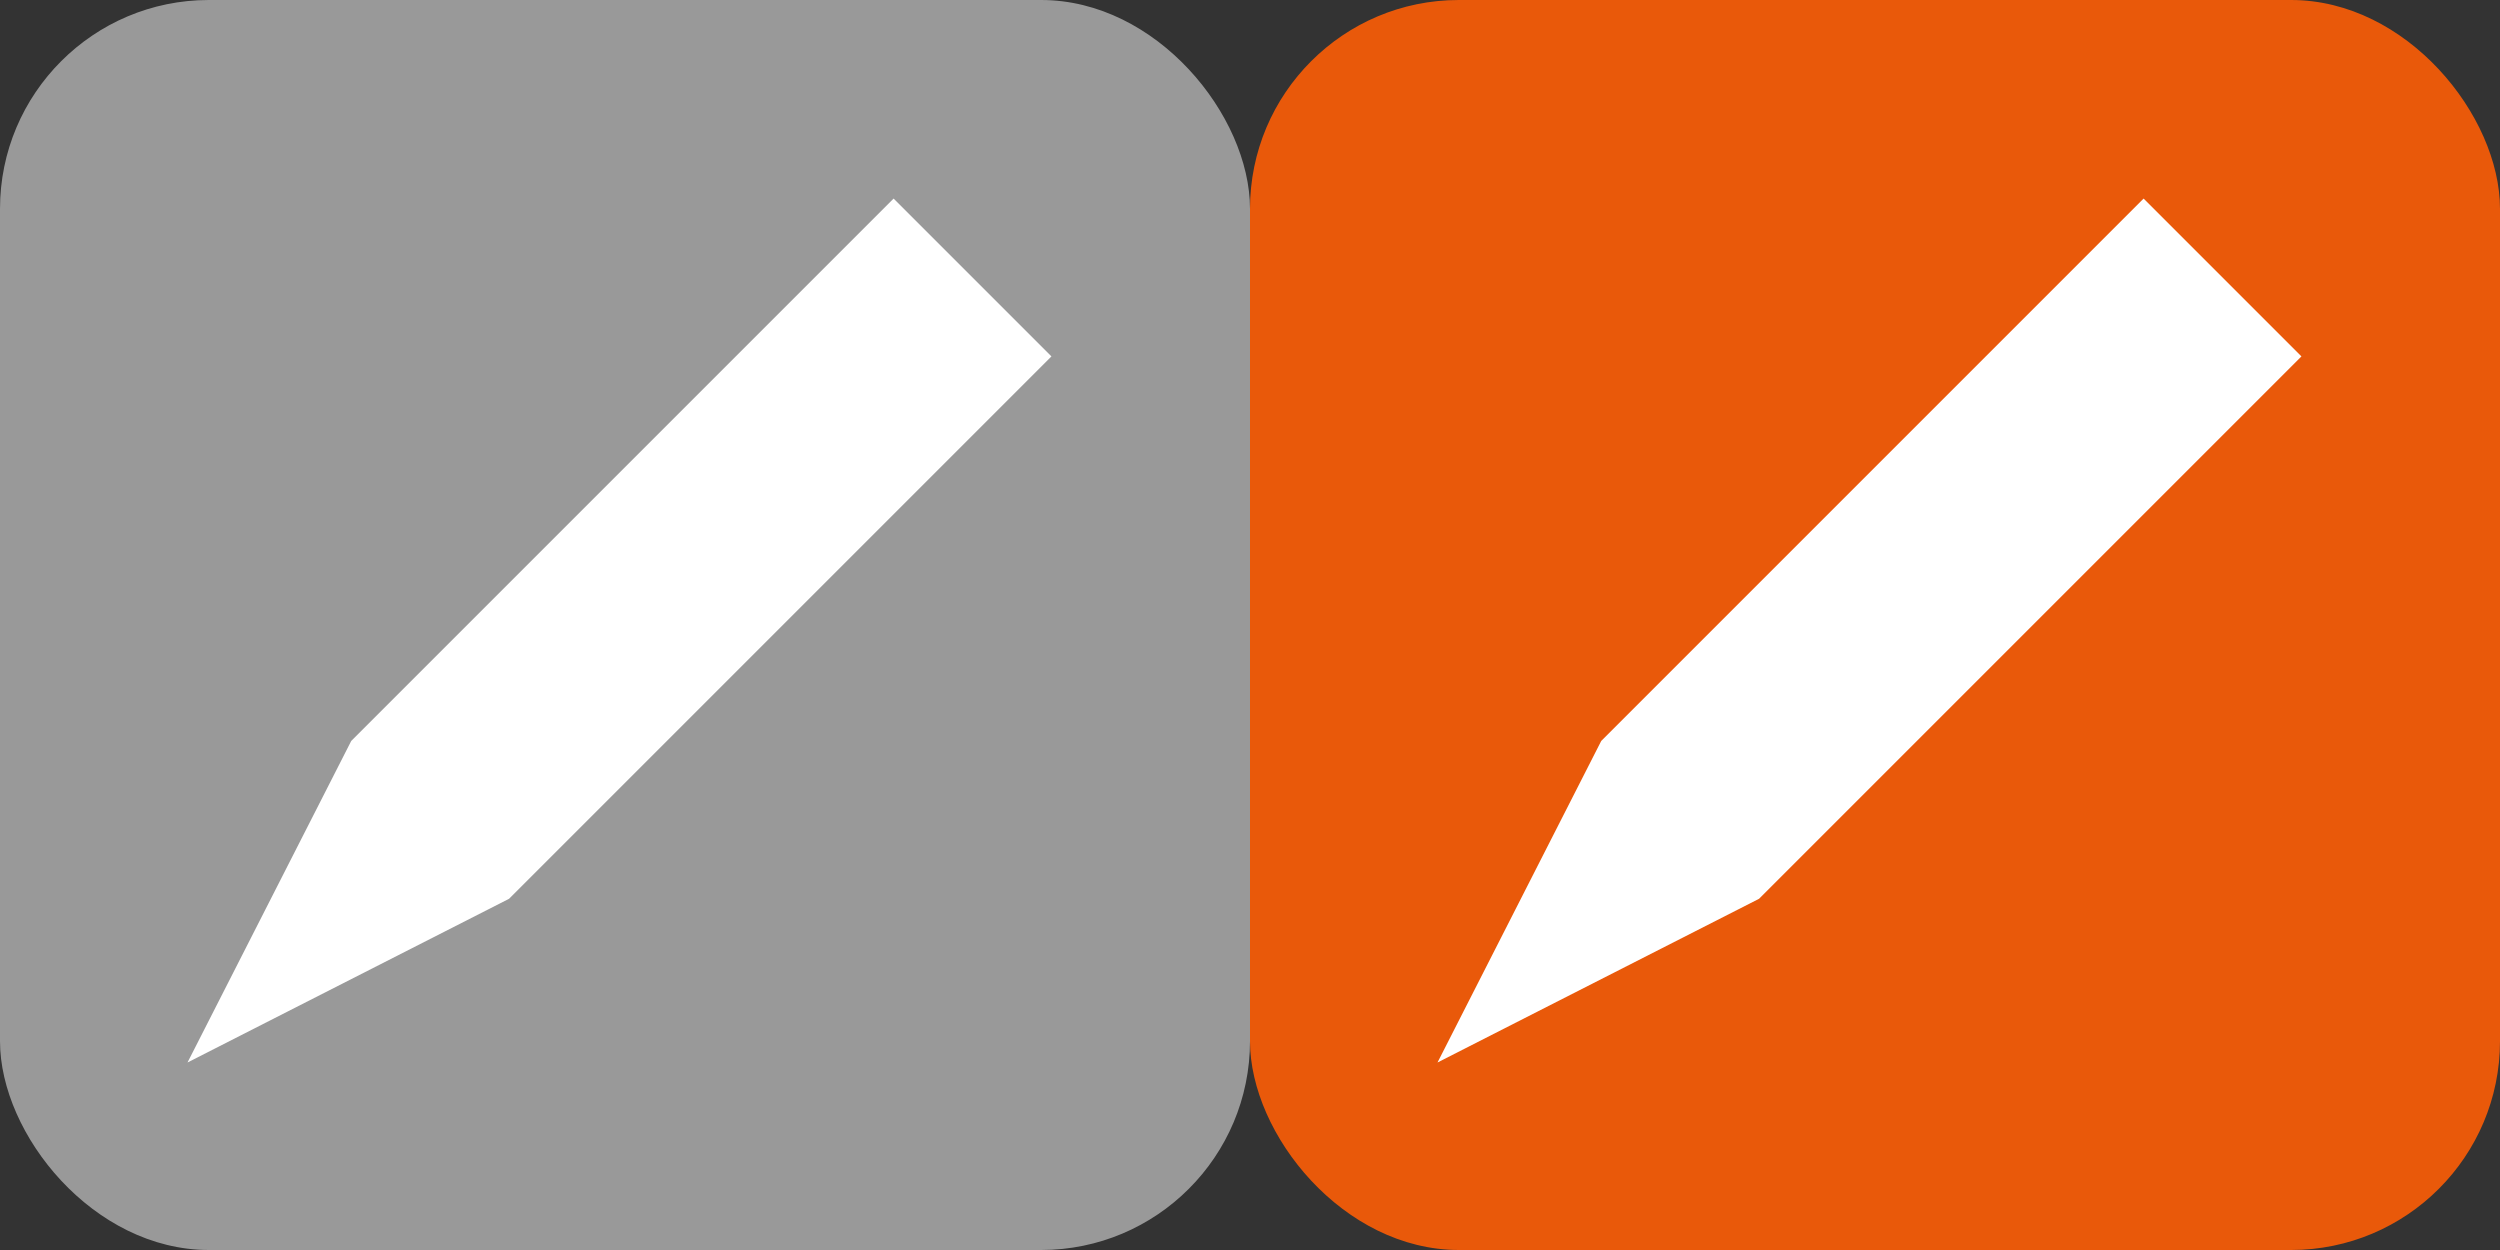 <?xml version="1.0" encoding="UTF-8" standalone="no"?>
<!-- Created with Inkscape (http://www.inkscape.org/) -->
<svg
   xmlns:dc="http://purl.org/dc/elements/1.1/"
   xmlns:cc="http://creativecommons.org/ns#"
   xmlns:rdf="http://www.w3.org/1999/02/22-rdf-syntax-ns#"
   xmlns:svg="http://www.w3.org/2000/svg"
   xmlns="http://www.w3.org/2000/svg"
   xmlns:sodipodi="http://sodipodi.sourceforge.net/DTD/sodipodi-0.dtd"
   xmlns:inkscape="http://www.inkscape.org/namespaces/inkscape"
   width="320"
   height="160"
   id="svg2"
   sodipodi:version="0.32"
   inkscape:version="0.46"
   version="1.0"
   inkscape:export-filename="C:\Documents and Settings\rjokelai\Desktop\edit_new.png"
   inkscape:export-xdpi="9"
   inkscape:export-ydpi="9"
   sodipodi:docname="edit.svg"
   inkscape:output_extension="org.inkscape.output.svg.inkscape">
  <rect width="100%" height="100%" fill="#333333" stroke="none"/>
  <defs
     id="defs4">
    <inkscape:perspective
       sodipodi:type="inkscape:persp3d"
       inkscape:vp_x="0 : 526.18109 : 1"
       inkscape:vp_y="0 : 1000 : 0"
       inkscape:vp_z="744.09448 : 526.18109 : 1"
       inkscape:persp3d-origin="372.04724 : 350.78739 : 1"
       id="perspective10" />
  </defs>
  <sodipodi:namedview
     id="base"
     pagecolor="#ffffff"
     bordercolor="#666666"
     borderopacity="1.0"
     gridtolerance="10000"
     guidetolerance="10"
     objecttolerance="10"
     inkscape:pageopacity="0.0"
     inkscape:pageshadow="2"
     inkscape:zoom="0.7"
     inkscape:cx="-325.86164"
     inkscape:cy="12.356144"
     inkscape:document-units="px"
     inkscape:current-layer="layer1"
     showgrid="false"
     inkscape:window-width="1568"
     inkscape:window-height="1000"
     inkscape:window-x="219"
     inkscape:window-y="41" />
  <g
     inkscape:label="Layer 1"
     inkscape:groupmode="layer"
     id="layer1"
     transform="translate(-1.1793253e-5,-892.362)">
    <g
       id="g3165"
       transform="matrix(1.6,0,0,1.6,-7.0759496e-6,-631.417)">
      <rect
         ry="16.71"
         y="952.362"
         x="1.1793252e-05"
         height="100"
         width="100"
         id="rect2383"
         style="fill:#999999;fill-opacity:1;fill-rule:nonzero;stroke:none;stroke-width:20.468;stroke-miterlimit:4;stroke-dasharray:none;stroke-opacity:1" />
      <rect
         style="fill:#e9590a;fill-opacity:1;fill-rule:nonzero;stroke:none;stroke-width:20.468;stroke-miterlimit:4;stroke-dasharray:none;stroke-opacity:1"
         id="rect3271"
         width="100"
         height="100"
         x="100"
         y="952.362"
         ry="16.71" />
      <path
         sodipodi:nodetypes="cccccc"
         id="rect2386"
         d="M 28.098,1011.638 L 71.488,968.247 L 84.115,980.874 L 40.724,1024.265 L 15,1037.362 L 28.098,1011.638 z"
         style="fill:#ffffff;fill-opacity:1;fill-rule:nonzero;stroke:none;stroke-width:1;stroke-miterlimit:4;stroke-opacity:1" />
      <path
         style="fill:#ffffff;fill-opacity:1;fill-rule:nonzero;stroke:none;stroke-width:1;stroke-miterlimit:4;stroke-opacity:1"
         d="M 128.098,1011.638 L 171.488,968.247 L 184.115,980.874 L 140.724,1024.265 L 115,1037.362 L 128.098,1011.638 z"
         id="path3163"
         sodipodi:nodetypes="cccccc" />
    </g>
  </g>
</svg>
